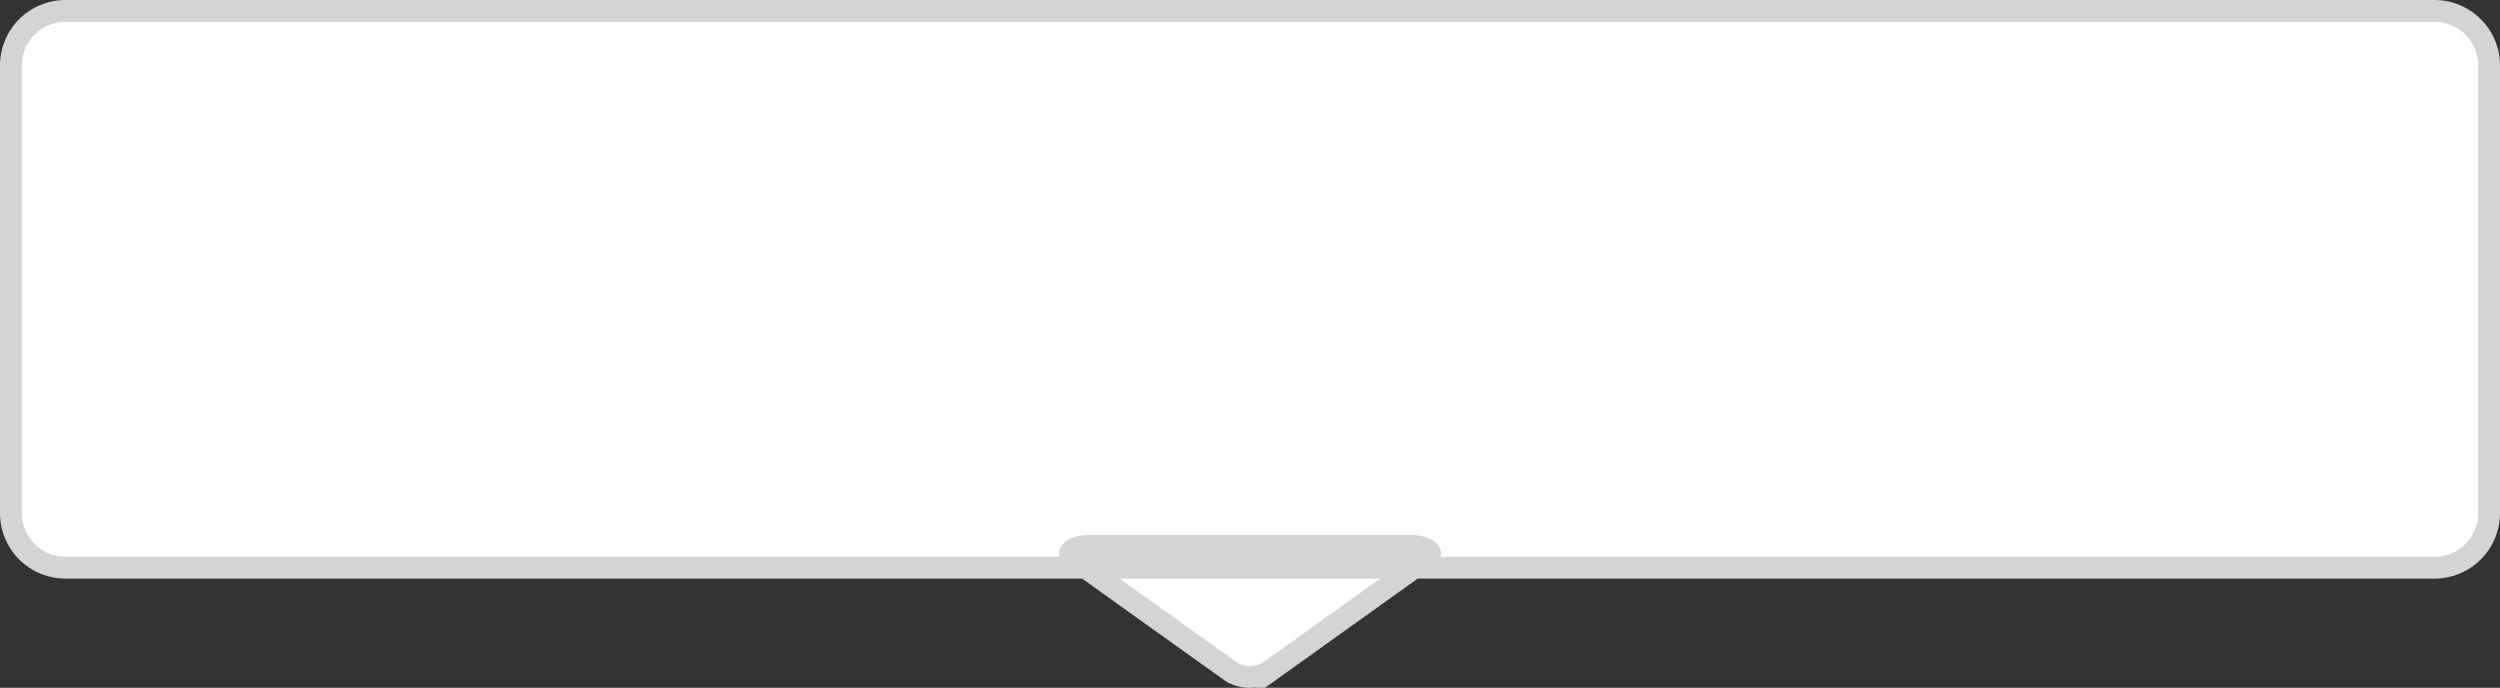 <svg xmlns="http://www.w3.org/2000/svg" width="229" height="63" viewBox="0 0 229 63">
  <rect x="0" y="0" width="229" height="63" fill="#333333" stroke="none"/>
  <defs>
    <style>
      .cls-1 {
        fill: #fff;
        stroke: #d4d4d5;
        stroke-width: 2px;
        fill-rule: evenodd;
      }
    </style>
  </defs>
  <path id="back" class="cls-1" d="M1350,56h217a5,5,0,0,1,5,5v41a5,5,0,0,1-5,5H1350a5,5,0,0,1-5-5V61A5,5,0,0,1,1350,56Zm93.82,49h29.32c1.36,0,2.38.582,1.58,1.157-0.64.461-13.53,9.676-14.63,10.462a3.481,3.481,0,0,1-3.18,0c-0.8-.566-13.76-9.816-14.66-10.485C1441.59,105.643,1442.32,105,1443.82,105Z" transform="translate(-1344 -55)"/>
</svg>
